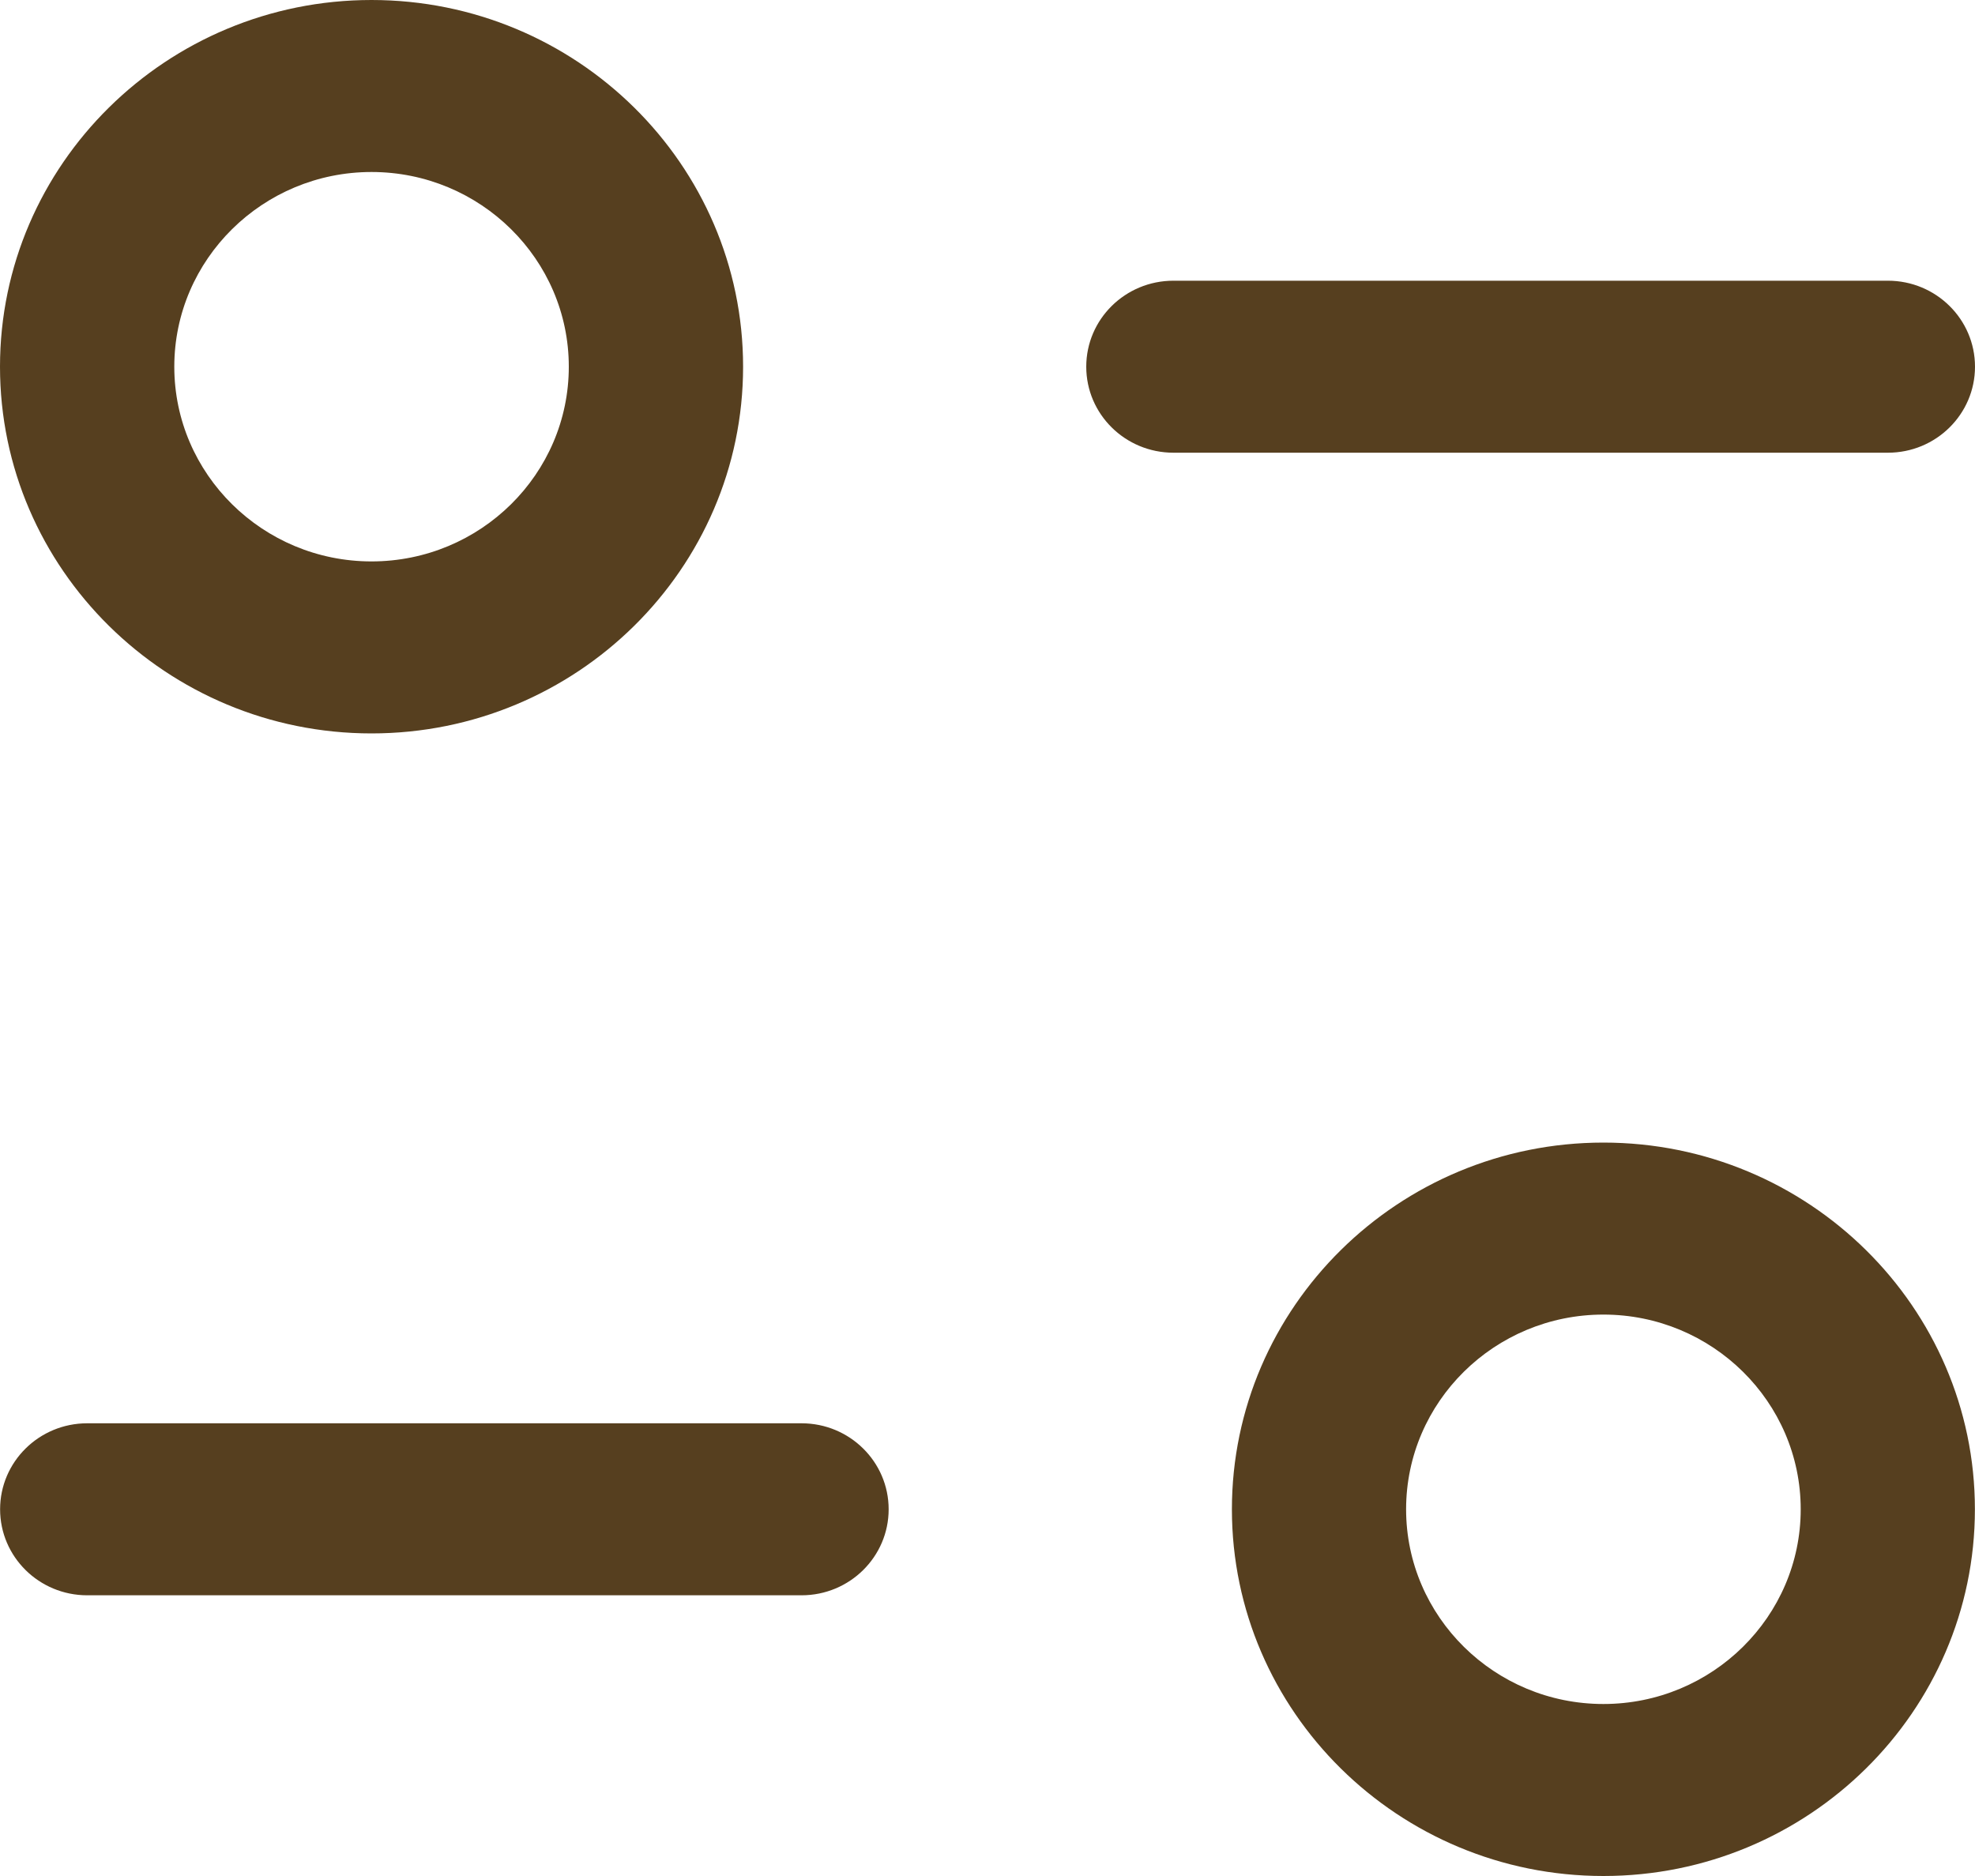 <svg width="20" height="19" viewBox="0 0 20 19" fill="none" xmlns="http://www.w3.org/2000/svg">
<path fill-rule="evenodd" clip-rule="evenodd" d="M5.76 3.714C5.76 2.627 4.865 1.742 3.762 1.742C2.661 1.742 1.765 2.627 1.765 3.714C1.765 4.801 2.661 5.686 3.762 5.686C4.865 5.686 5.76 4.801 5.76 3.714ZM7.525 3.714C7.525 5.761 5.838 7.428 3.762 7.428C1.688 7.428 0 5.761 0 3.714C0 1.666 1.688 0 3.762 0C5.838 0 7.525 1.666 7.525 3.714ZM20 3.714C20 3.233 19.605 2.843 19.118 2.843H11.883C11.395 2.843 11 3.233 11 3.714C11 4.195 11.395 4.585 11.883 4.585H19.118C19.605 4.585 20 4.195 20 3.714ZM14.239 15.286C14.239 16.373 15.135 17.258 16.237 17.258C17.339 17.258 18.235 16.373 18.235 15.286C18.235 14.198 17.339 13.314 16.237 13.314C15.135 13.314 14.239 14.198 14.239 15.286ZM12.475 15.286C12.475 13.238 14.162 11.572 16.237 11.572C18.312 11.572 19.999 13.238 19.999 15.286C19.999 17.334 18.312 19 16.237 19C14.162 19 12.475 17.334 12.475 15.286ZM0.883 14.415H8.117C8.604 14.415 8.999 14.805 8.999 15.286C8.999 15.767 8.604 16.157 8.117 16.157H0.883C0.396 16.157 0.001 15.767 0.001 15.286C0.001 14.805 0.396 14.415 0.883 14.415Z" fill="#563F1F"/>
</svg>

